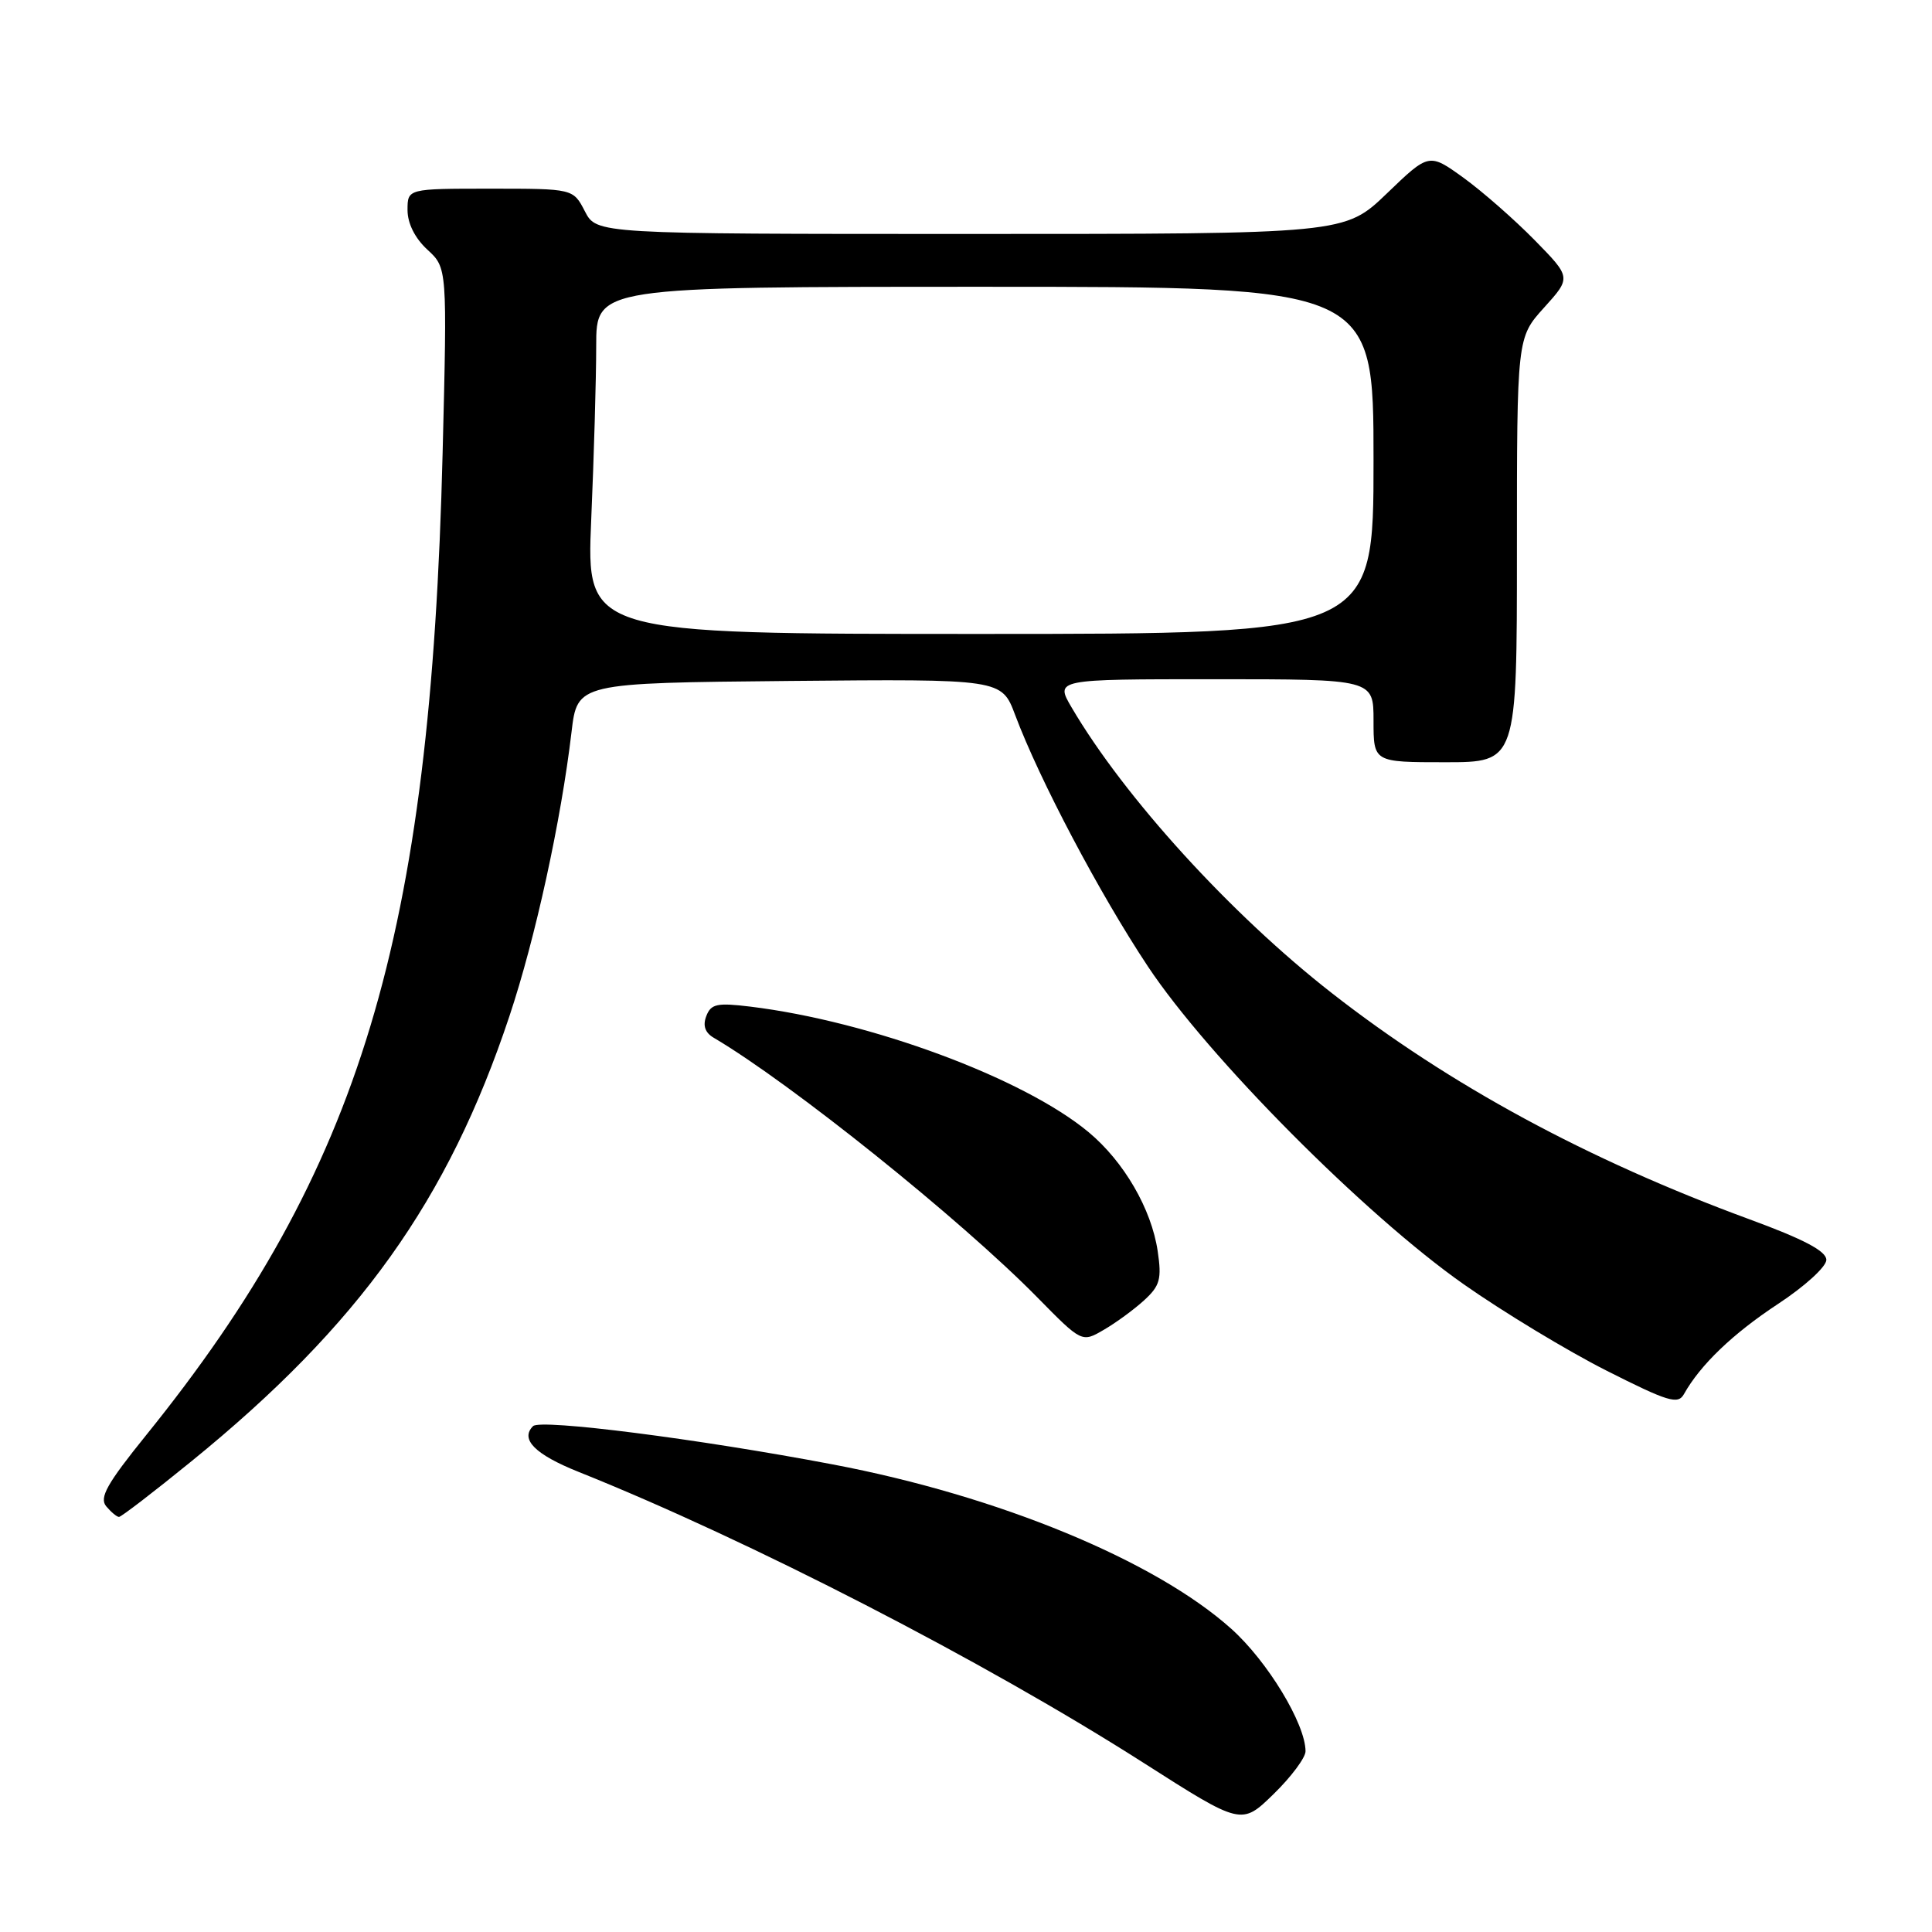 <?xml version="1.0" encoding="UTF-8" standalone="no"?>
<!DOCTYPE svg PUBLIC "-//W3C//DTD SVG 1.1//EN" "http://www.w3.org/Graphics/SVG/1.1/DTD/svg11.dtd" >
<svg xmlns="http://www.w3.org/2000/svg" xmlns:xlink="http://www.w3.org/1999/xlink" version="1.1" viewBox="0 0 256 256">
 <g >
 <path fill="currentColor"
d=" M 172.99 232.04 C 172.97 228.41 167.97 220.16 163.19 215.86 C 153.10 206.79 132.33 198.21 110.33 194.04 C 92.55 190.66 71.61 187.99 70.63 188.97 C 68.89 190.71 70.89 192.72 76.66 195.03 C 99.32 204.10 130.48 220.15 151.50 233.57 C 164.50 241.87 164.50 241.87 168.75 237.73 C 171.09 235.45 173.00 232.89 172.99 232.04 Z  M 25.40 193.60 C 47.59 175.56 59.37 159.07 67.50 134.65 C 70.94 124.34 74.34 108.77 75.73 97.00 C 76.50 90.50 76.50 90.50 104.61 90.23 C 132.72 89.97 132.72 89.97 134.51 94.73 C 137.74 103.34 145.70 118.41 152.09 128.04 C 160.05 140.04 180.87 161.00 193.96 170.18 C 199.17 173.84 207.65 178.97 212.82 181.59 C 221.05 185.75 222.34 186.14 223.13 184.73 C 225.30 180.85 229.61 176.72 235.58 172.79 C 239.13 170.46 242.00 167.85 242.00 166.94 C 242.00 165.78 239.03 164.21 231.75 161.54 C 210.33 153.66 192.09 143.78 176.50 131.61 C 163.12 121.17 149.00 105.67 142.00 93.75 C 139.80 90.00 139.80 90.00 160.90 90.00 C 182.00 90.00 182.00 90.00 182.00 95.50 C 182.00 101.00 182.00 101.00 191.50 101.00 C 201.00 101.00 201.00 101.00 201.00 72.87 C 201.00 44.74 201.00 44.74 204.60 40.76 C 208.20 36.77 208.20 36.77 203.35 31.82 C 200.68 29.10 196.44 25.38 193.93 23.56 C 189.35 20.26 189.35 20.26 183.77 25.63 C 178.18 31.00 178.18 31.00 128.61 31.00 C 79.05 31.00 79.05 31.00 77.50 28.00 C 75.95 25.00 75.95 25.00 64.97 25.00 C 54.00 25.00 54.00 25.00 54.00 27.83 C 54.00 29.60 54.98 31.56 56.63 33.08 C 59.26 35.50 59.26 35.50 58.65 60.00 C 57.06 124.26 47.80 154.95 19.37 190.16 C 14.17 196.60 13.13 198.45 14.07 199.59 C 14.72 200.36 15.48 201.00 15.77 201.00 C 16.06 201.00 20.40 197.67 25.40 193.60 Z  M 151.62 172.28 C 153.70 170.37 153.95 169.48 153.40 165.78 C 152.57 160.19 148.93 153.92 144.25 150.02 C 135.64 142.85 115.36 135.33 99.40 133.38 C 95.01 132.85 94.21 133.02 93.59 134.63 C 93.10 135.89 93.42 136.83 94.56 137.50 C 104.81 143.54 127.29 161.58 137.42 171.88 C 143.35 177.91 143.35 177.91 146.27 176.20 C 147.88 175.27 150.29 173.50 151.62 172.28 Z  M 78.34 68.84 C 78.70 60.50 79.00 50.15 79.00 45.84 C 79.00 38.00 79.00 38.00 130.50 38.00 C 182.00 38.00 182.00 38.00 182.00 61.00 C 182.00 84.00 182.00 84.00 129.84 84.00 C 77.69 84.00 77.69 84.00 78.34 68.84 Z "/>
</g>
</svg>